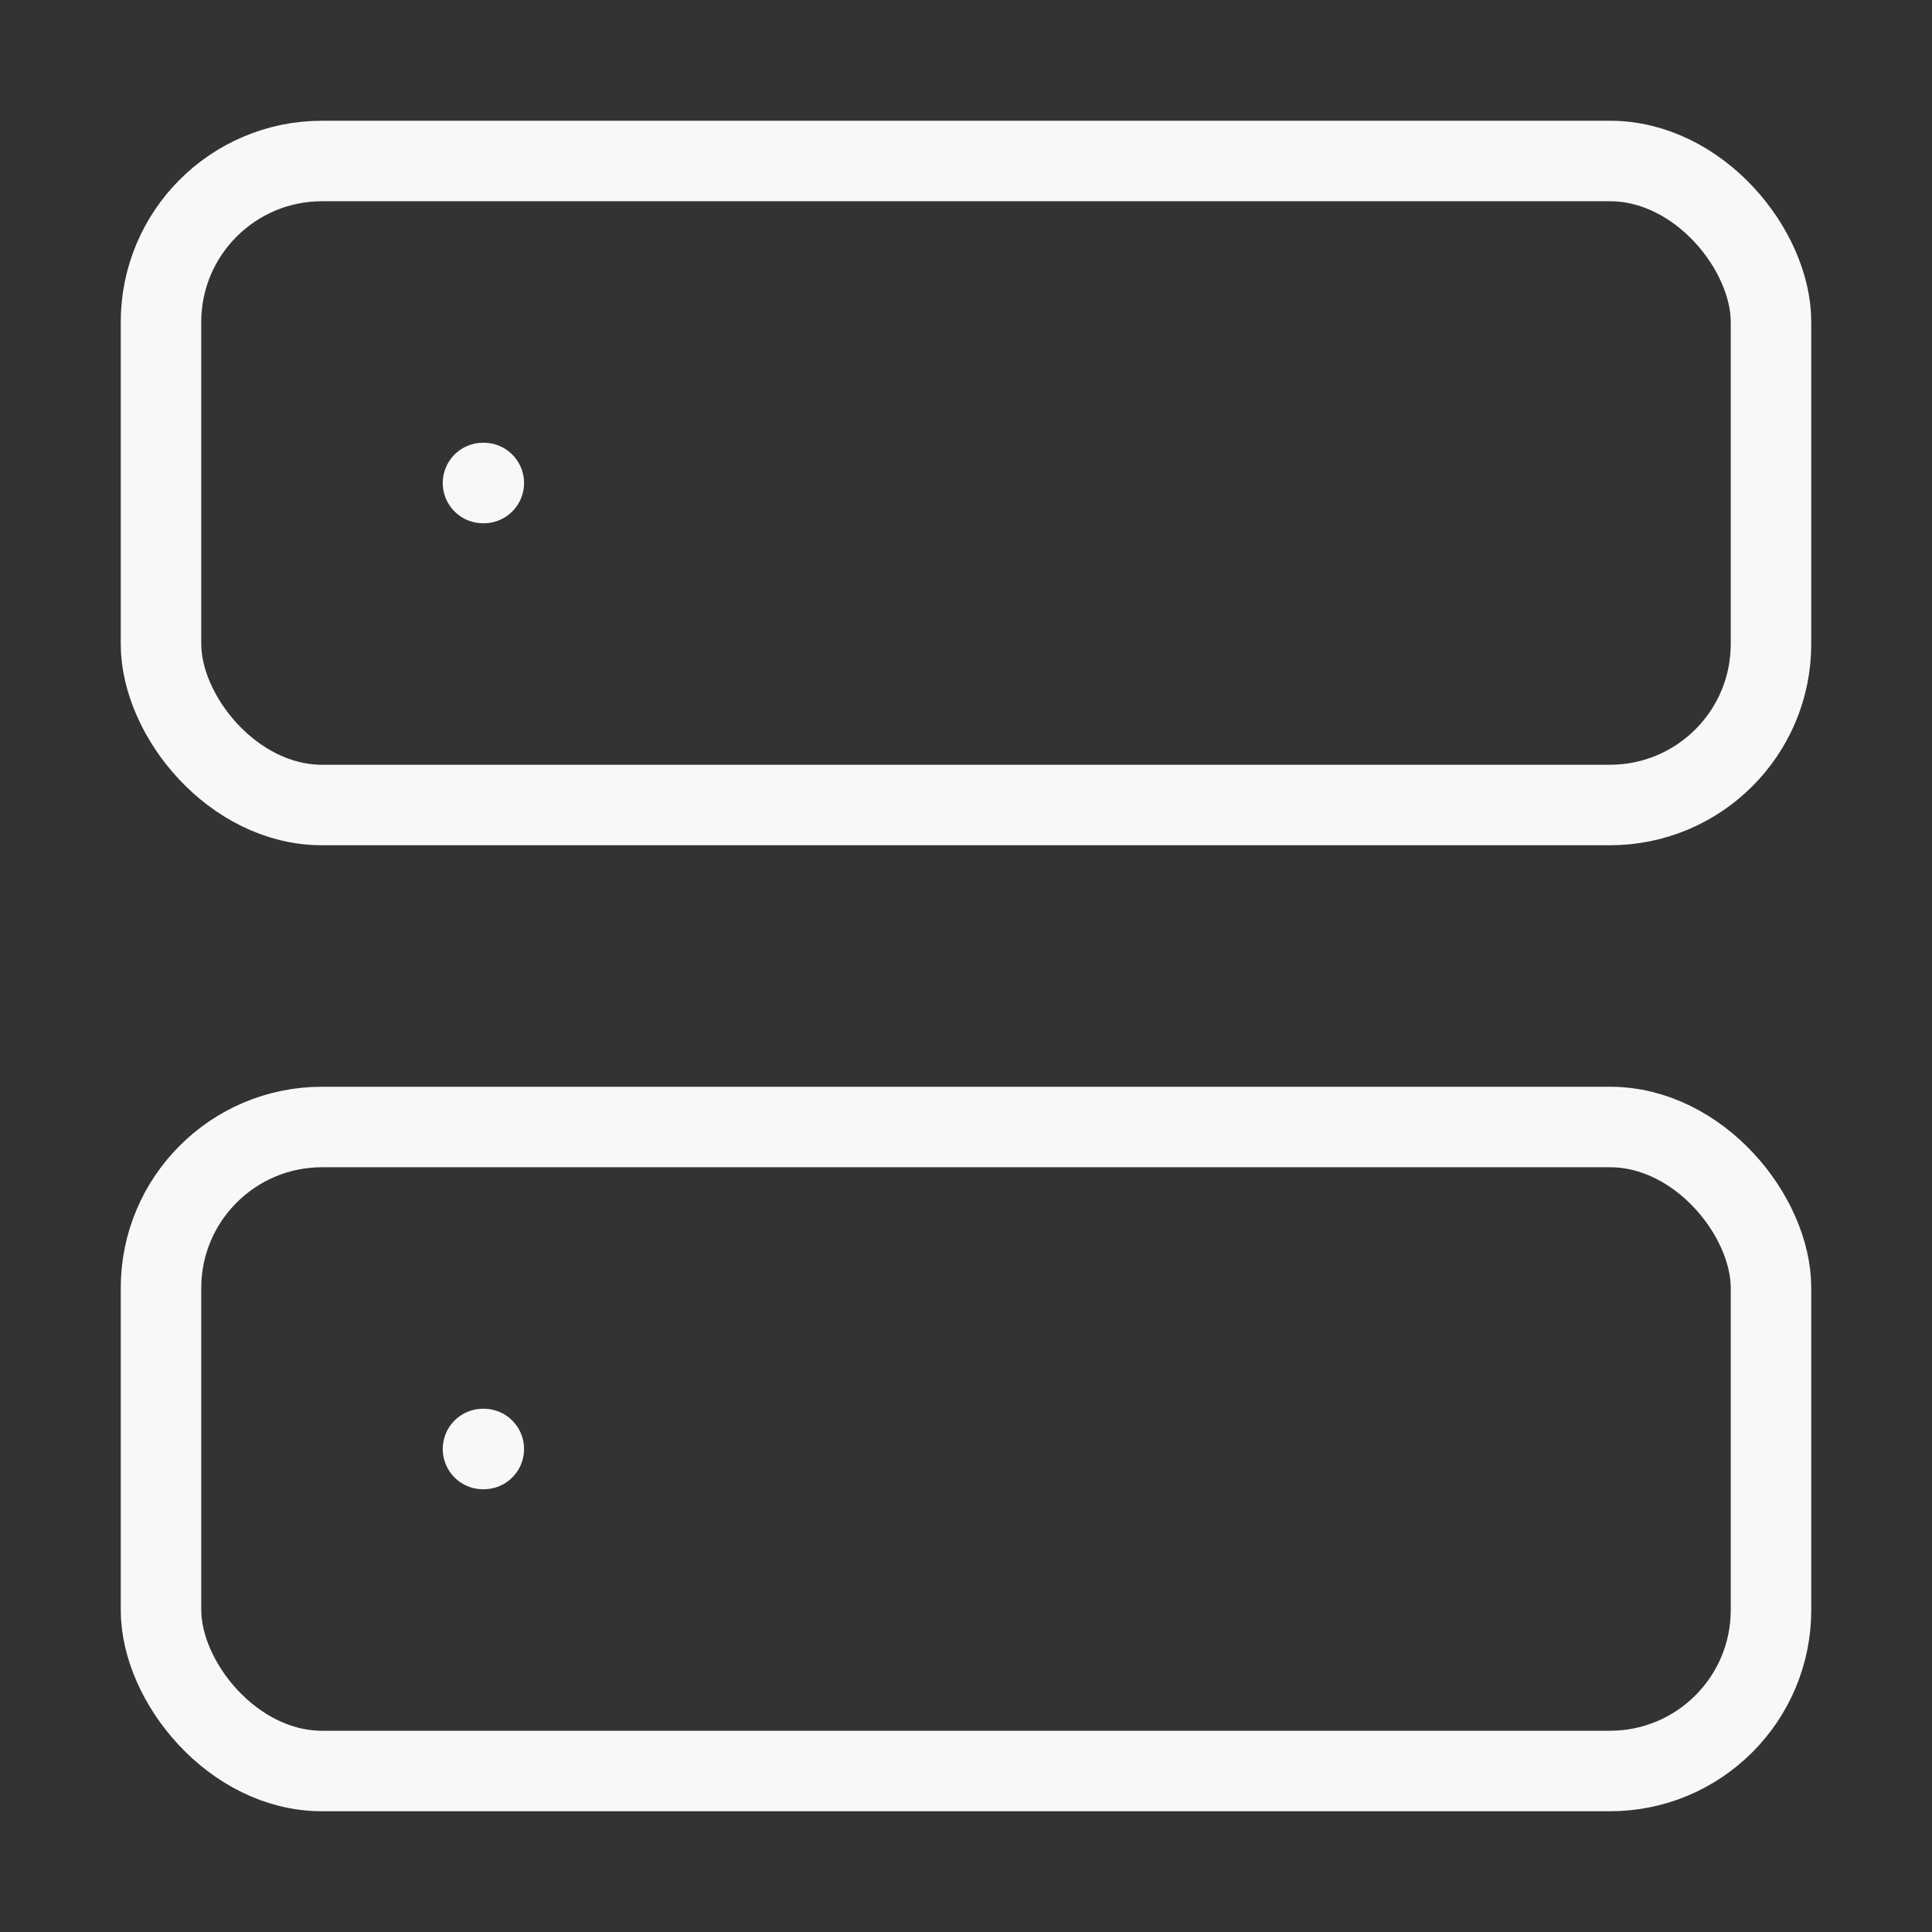 <svg xmlns="http://www.w3.org/2000/svg" width="48" height="48" viewBox="0 0 24 24" fill="none" stroke="#f8f8f8" stroke-width="1" stroke-linecap="round" stroke-linejoin="round" class="lucide lucide-server-icon lucide-server"><rect x="0" y="0" width="24" height="24" fill="#333333" stroke="none"/><rect width="20" height="8" x="2" y="2" rx="2" ry="2"/><rect width="20" height="8" x="2" y="14" rx="2" ry="2"/><line x1="6" x2="6.01" y1="6" y2="6"/><line x1="6" x2="6.01" y1="18" y2="18"/></svg>